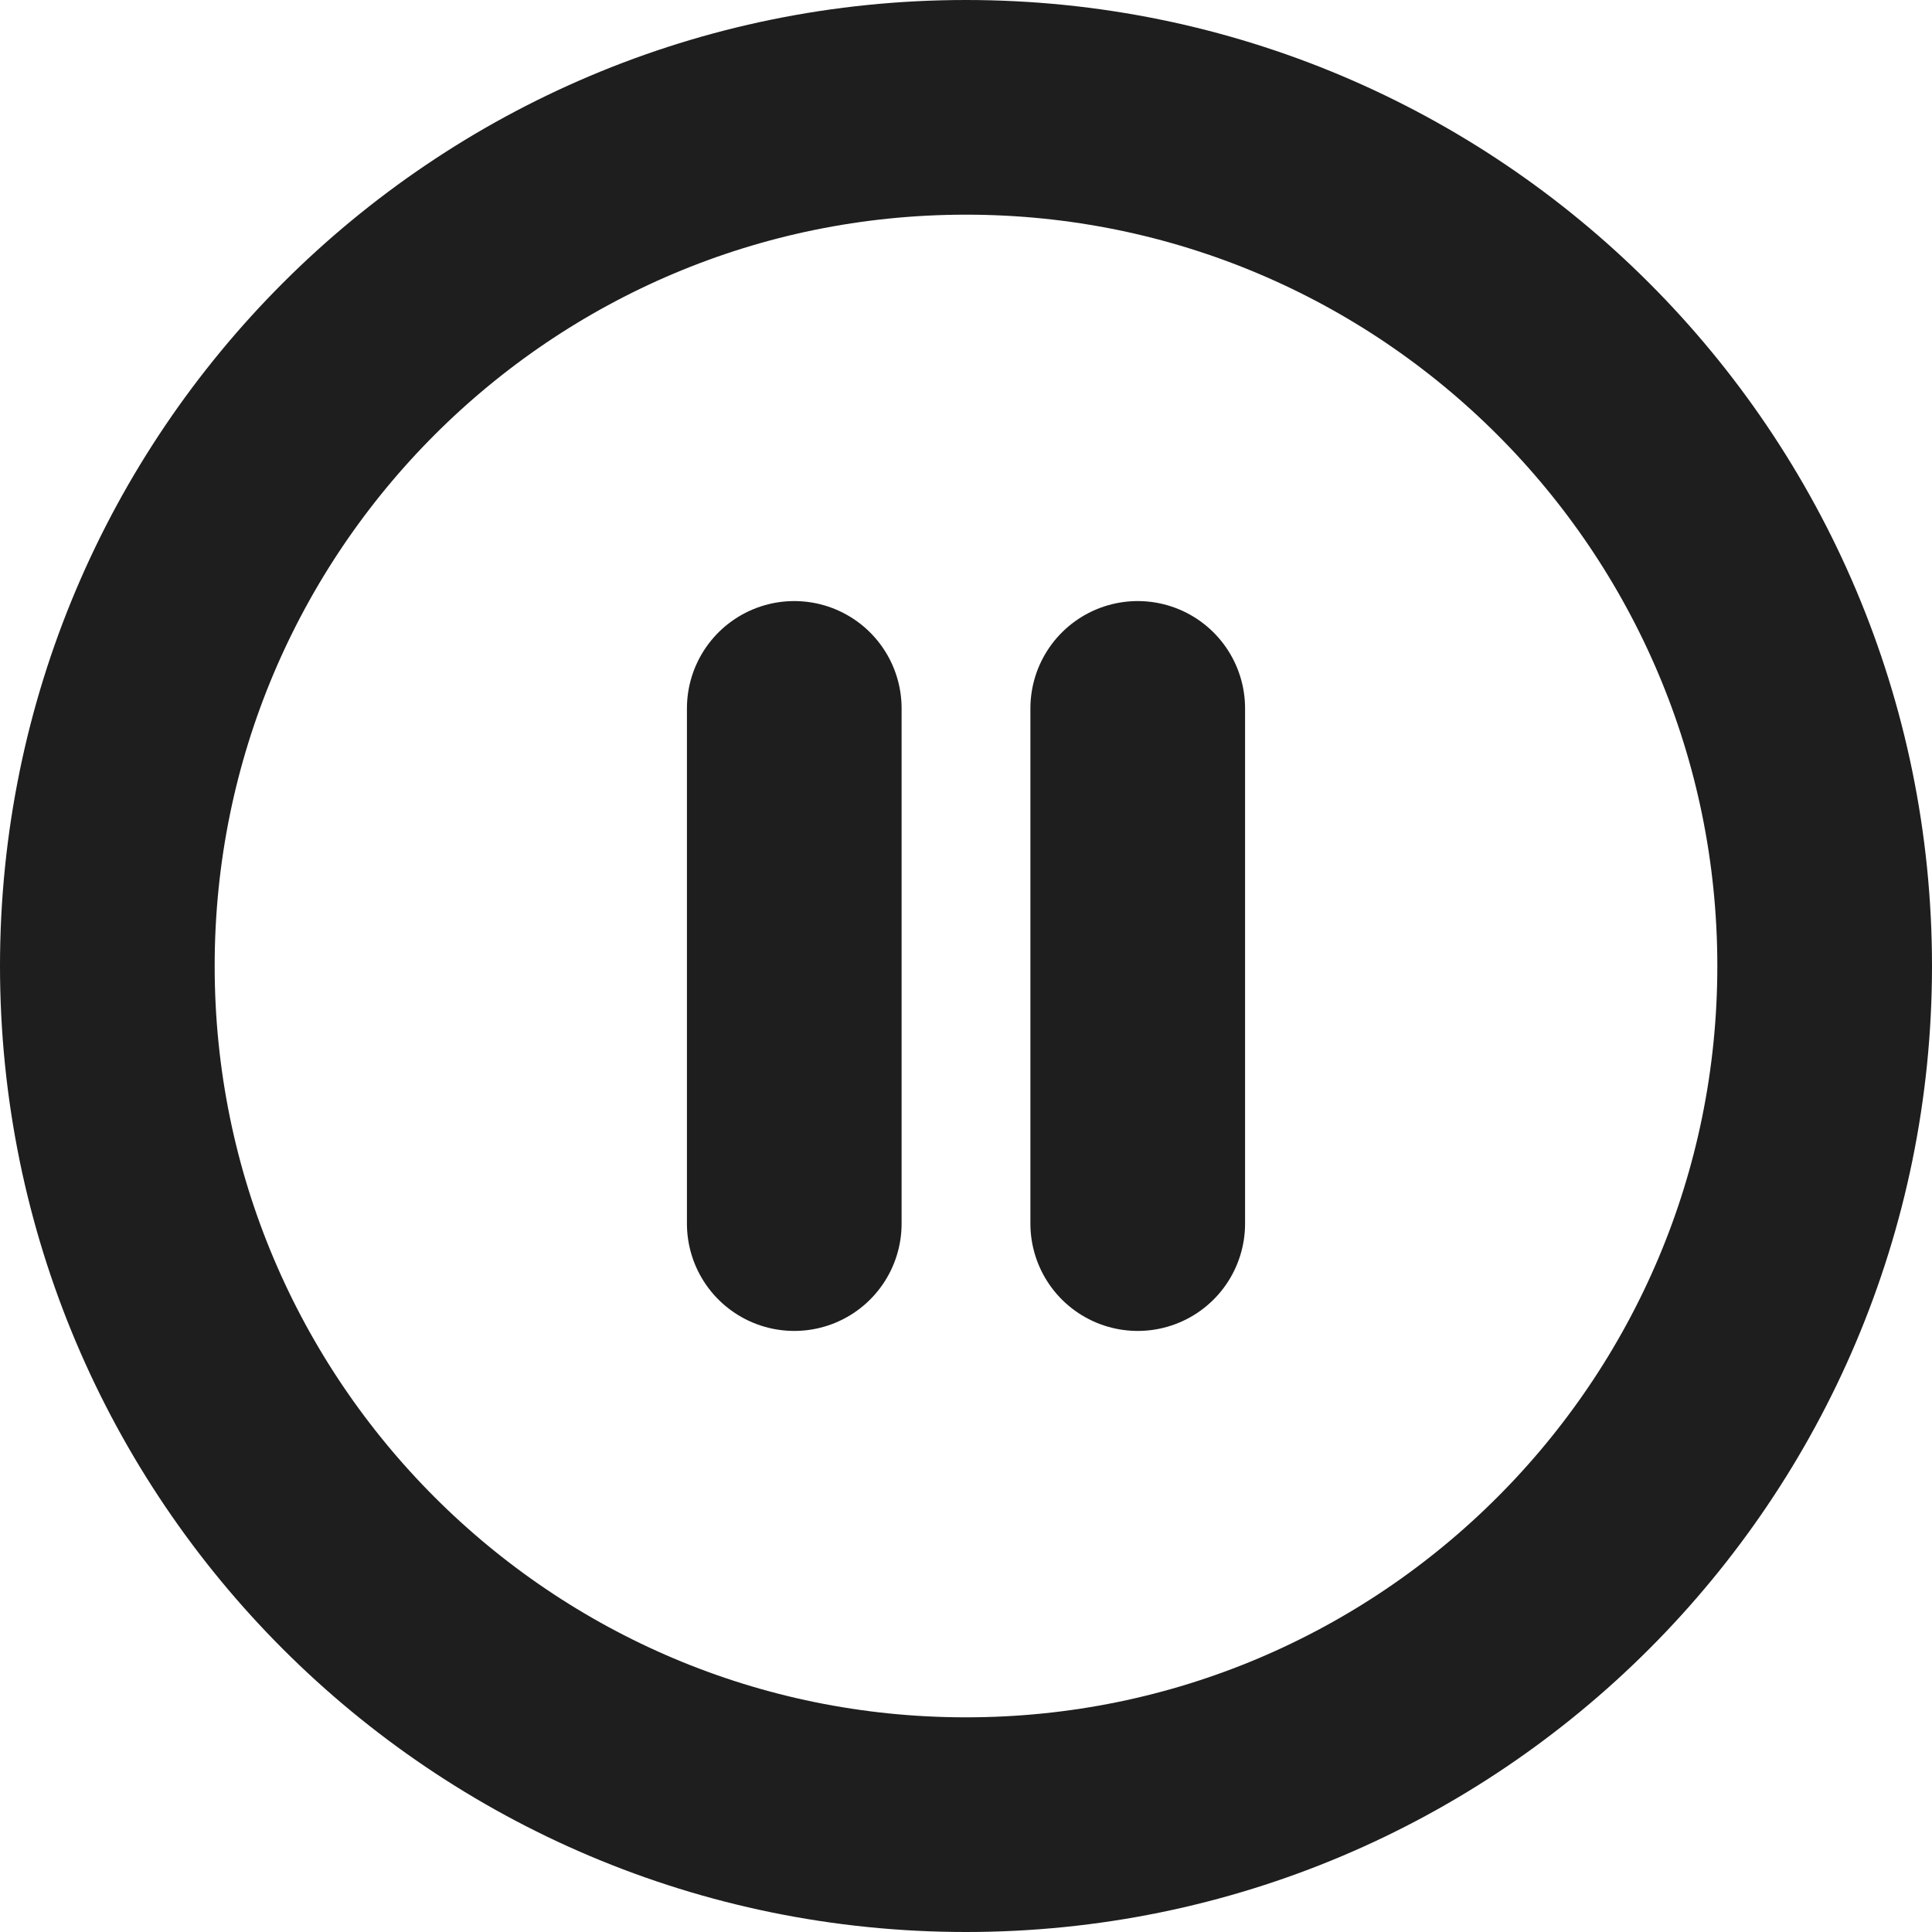 <svg width="36" height="36" viewBox="0 0 36 36" fill="none" xmlns="http://www.w3.org/2000/svg">
<path d="M14.8 22.8V13.2M21.2 22.8V13.2M34 18C34 26.837 26.837 34 18 34C9.163 34 2 26.837 2 18C2 9.163 9.163 2 18 2C26.837 2 34 9.163 34 18Z" stroke="#1E1E1E" stroke-width="4" stroke-linecap="round" stroke-linejoin="round"/>
</svg>
